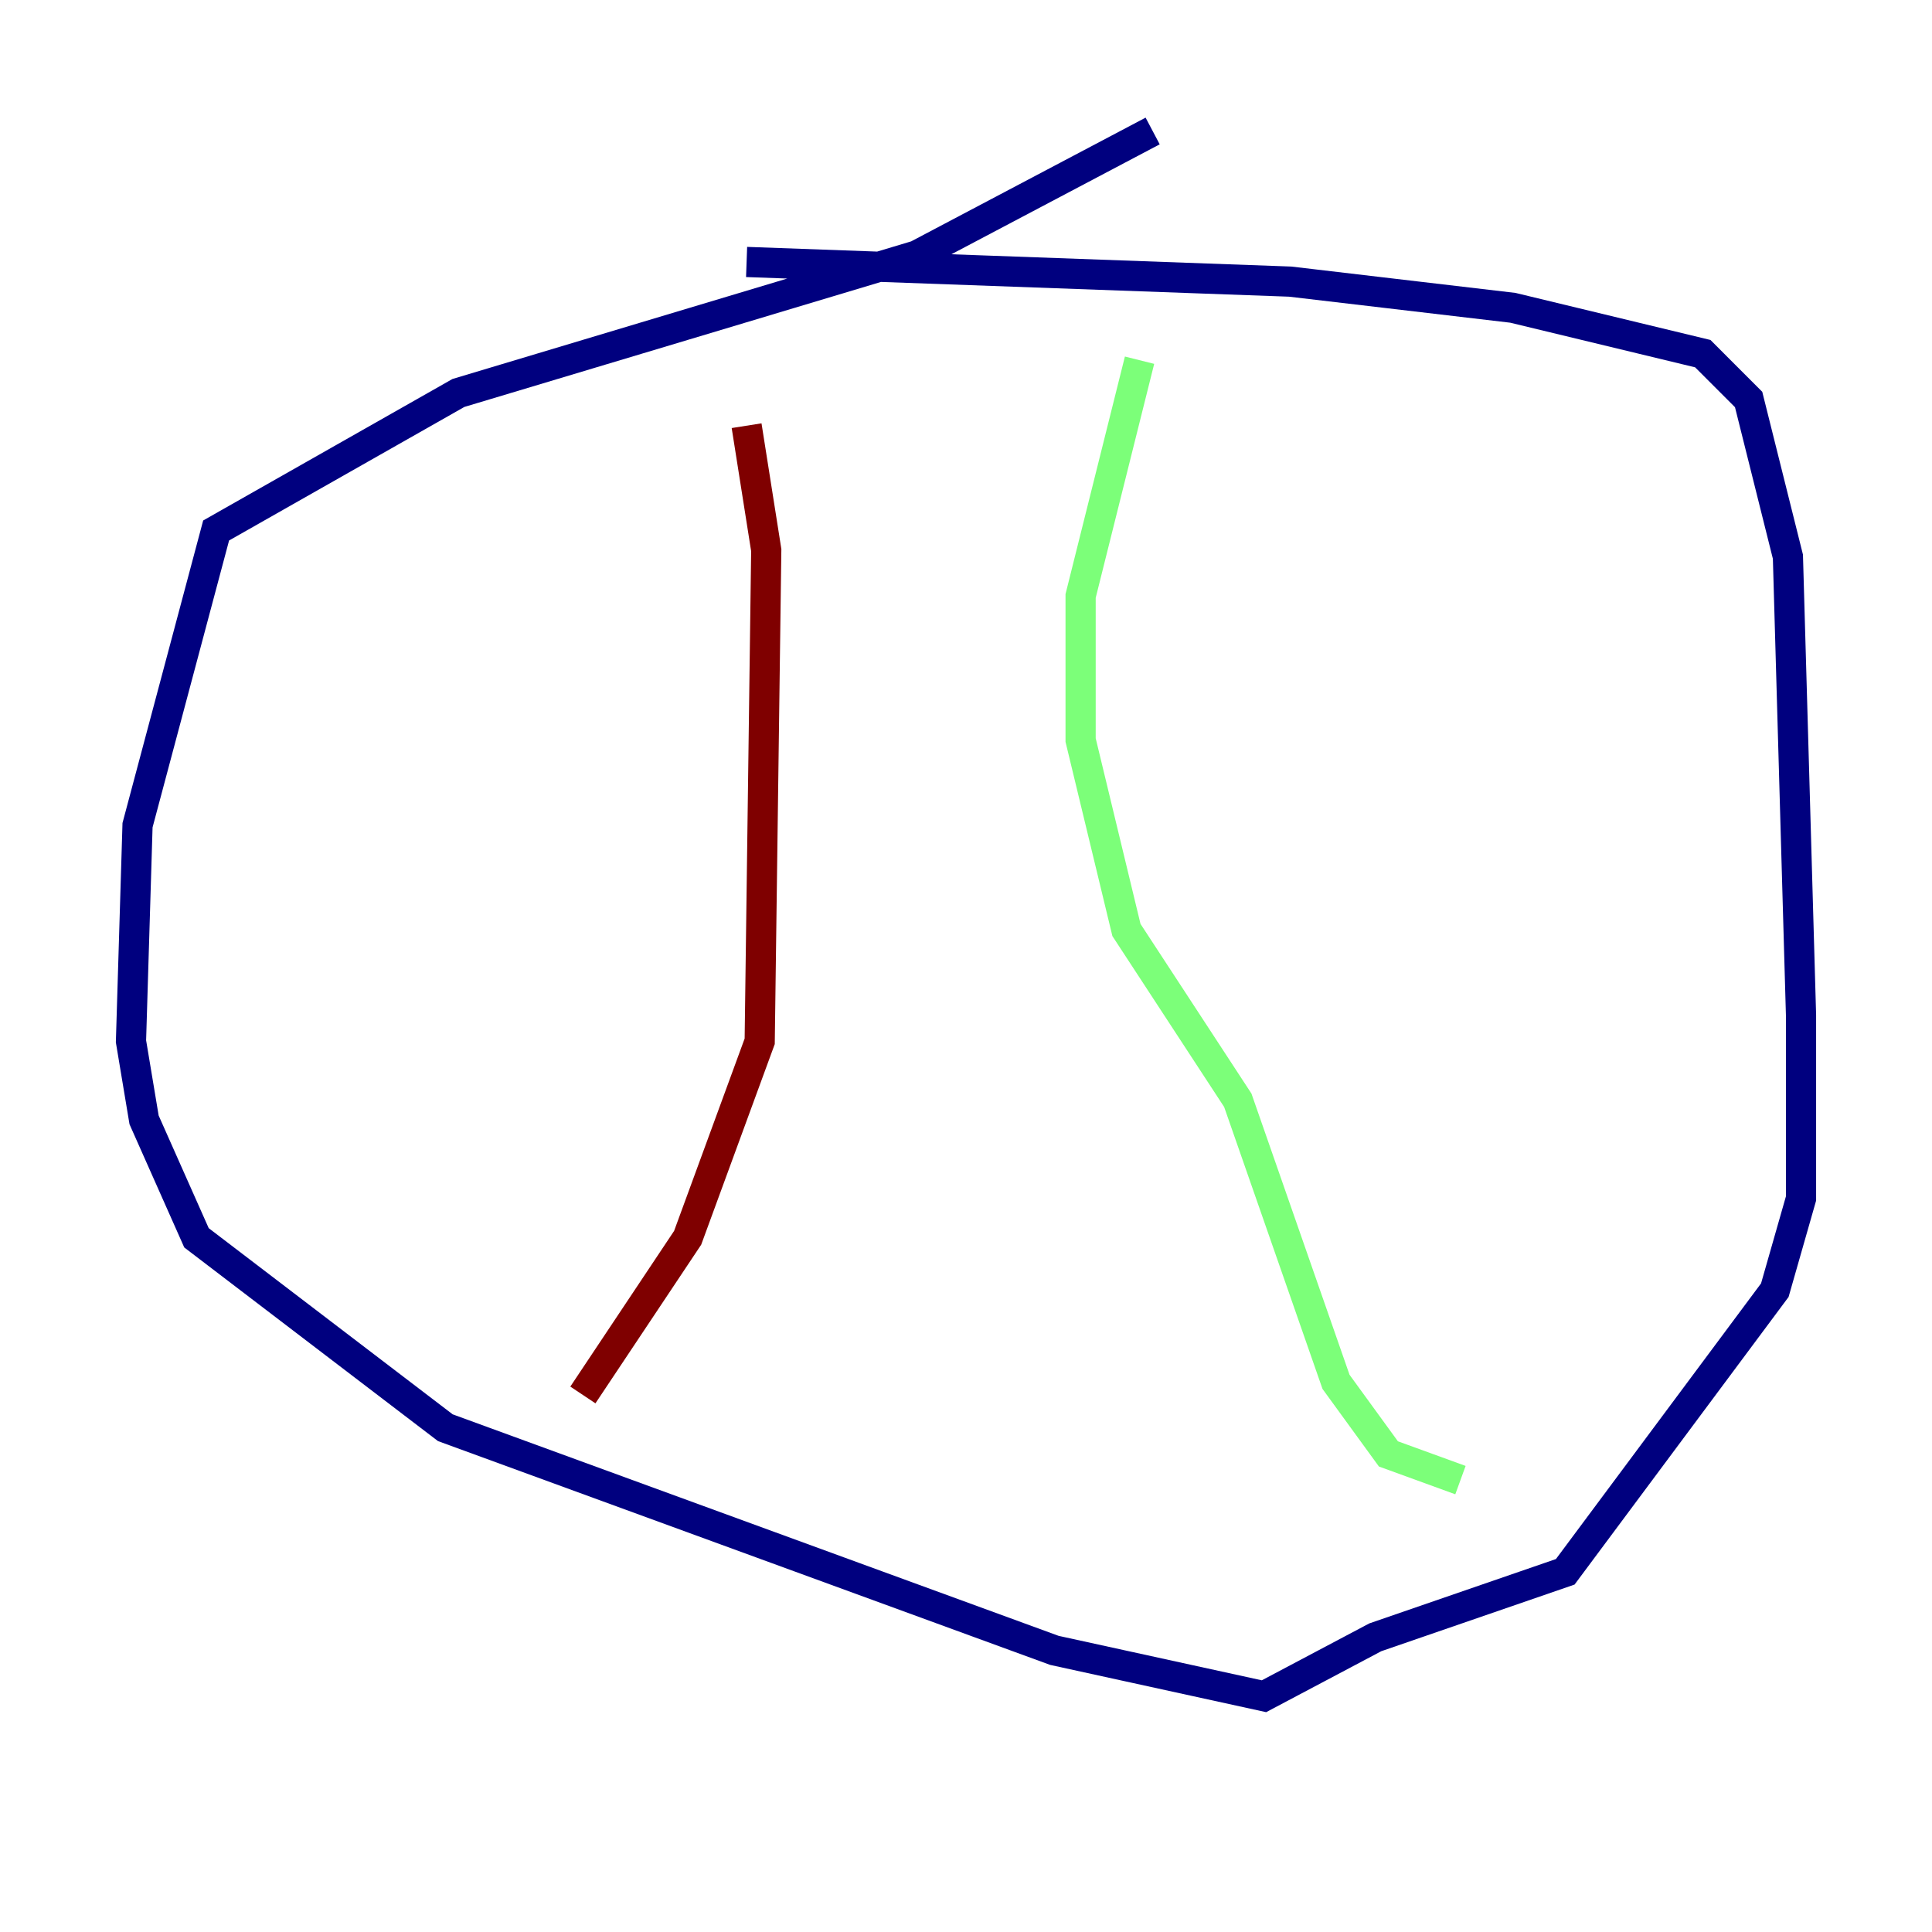 <?xml version="1.0" encoding="utf-8" ?>
<svg baseProfile="tiny" height="128" version="1.2" viewBox="0,0,128,128" width="128" xmlns="http://www.w3.org/2000/svg" xmlns:ev="http://www.w3.org/2001/xml-events" xmlns:xlink="http://www.w3.org/1999/xlink"><defs /><polyline fill="none" points="76.366,8.678 60.746,16.922 30.373,26.034 14.319,35.146 9.112,54.671 8.678,68.99 9.546,74.197 13.017,82.007 29.505,94.59 69.858,109.342 83.742,112.38 91.119,108.475 103.702,104.136 117.586,85.478 119.322,79.403 119.322,67.254 118.454,36.881 115.851,26.468 112.814,23.43 100.231,20.393 85.478,18.658 49.464,17.356" stroke="#00007f" stroke-width="2" /><polyline fill="none" points="75.498,23.864 71.593,39.485 71.593,49.031 74.63,61.614 82.007,72.895 88.515,91.552 91.986,96.325 96.759,98.061" stroke="#7cff79" stroke-width="2" /><polyline fill="none" points="49.464,28.203 50.766,36.447 50.332,68.99 45.559,82.007 38.617,92.42" stroke="#7f0000" stroke-width="2" /></svg>